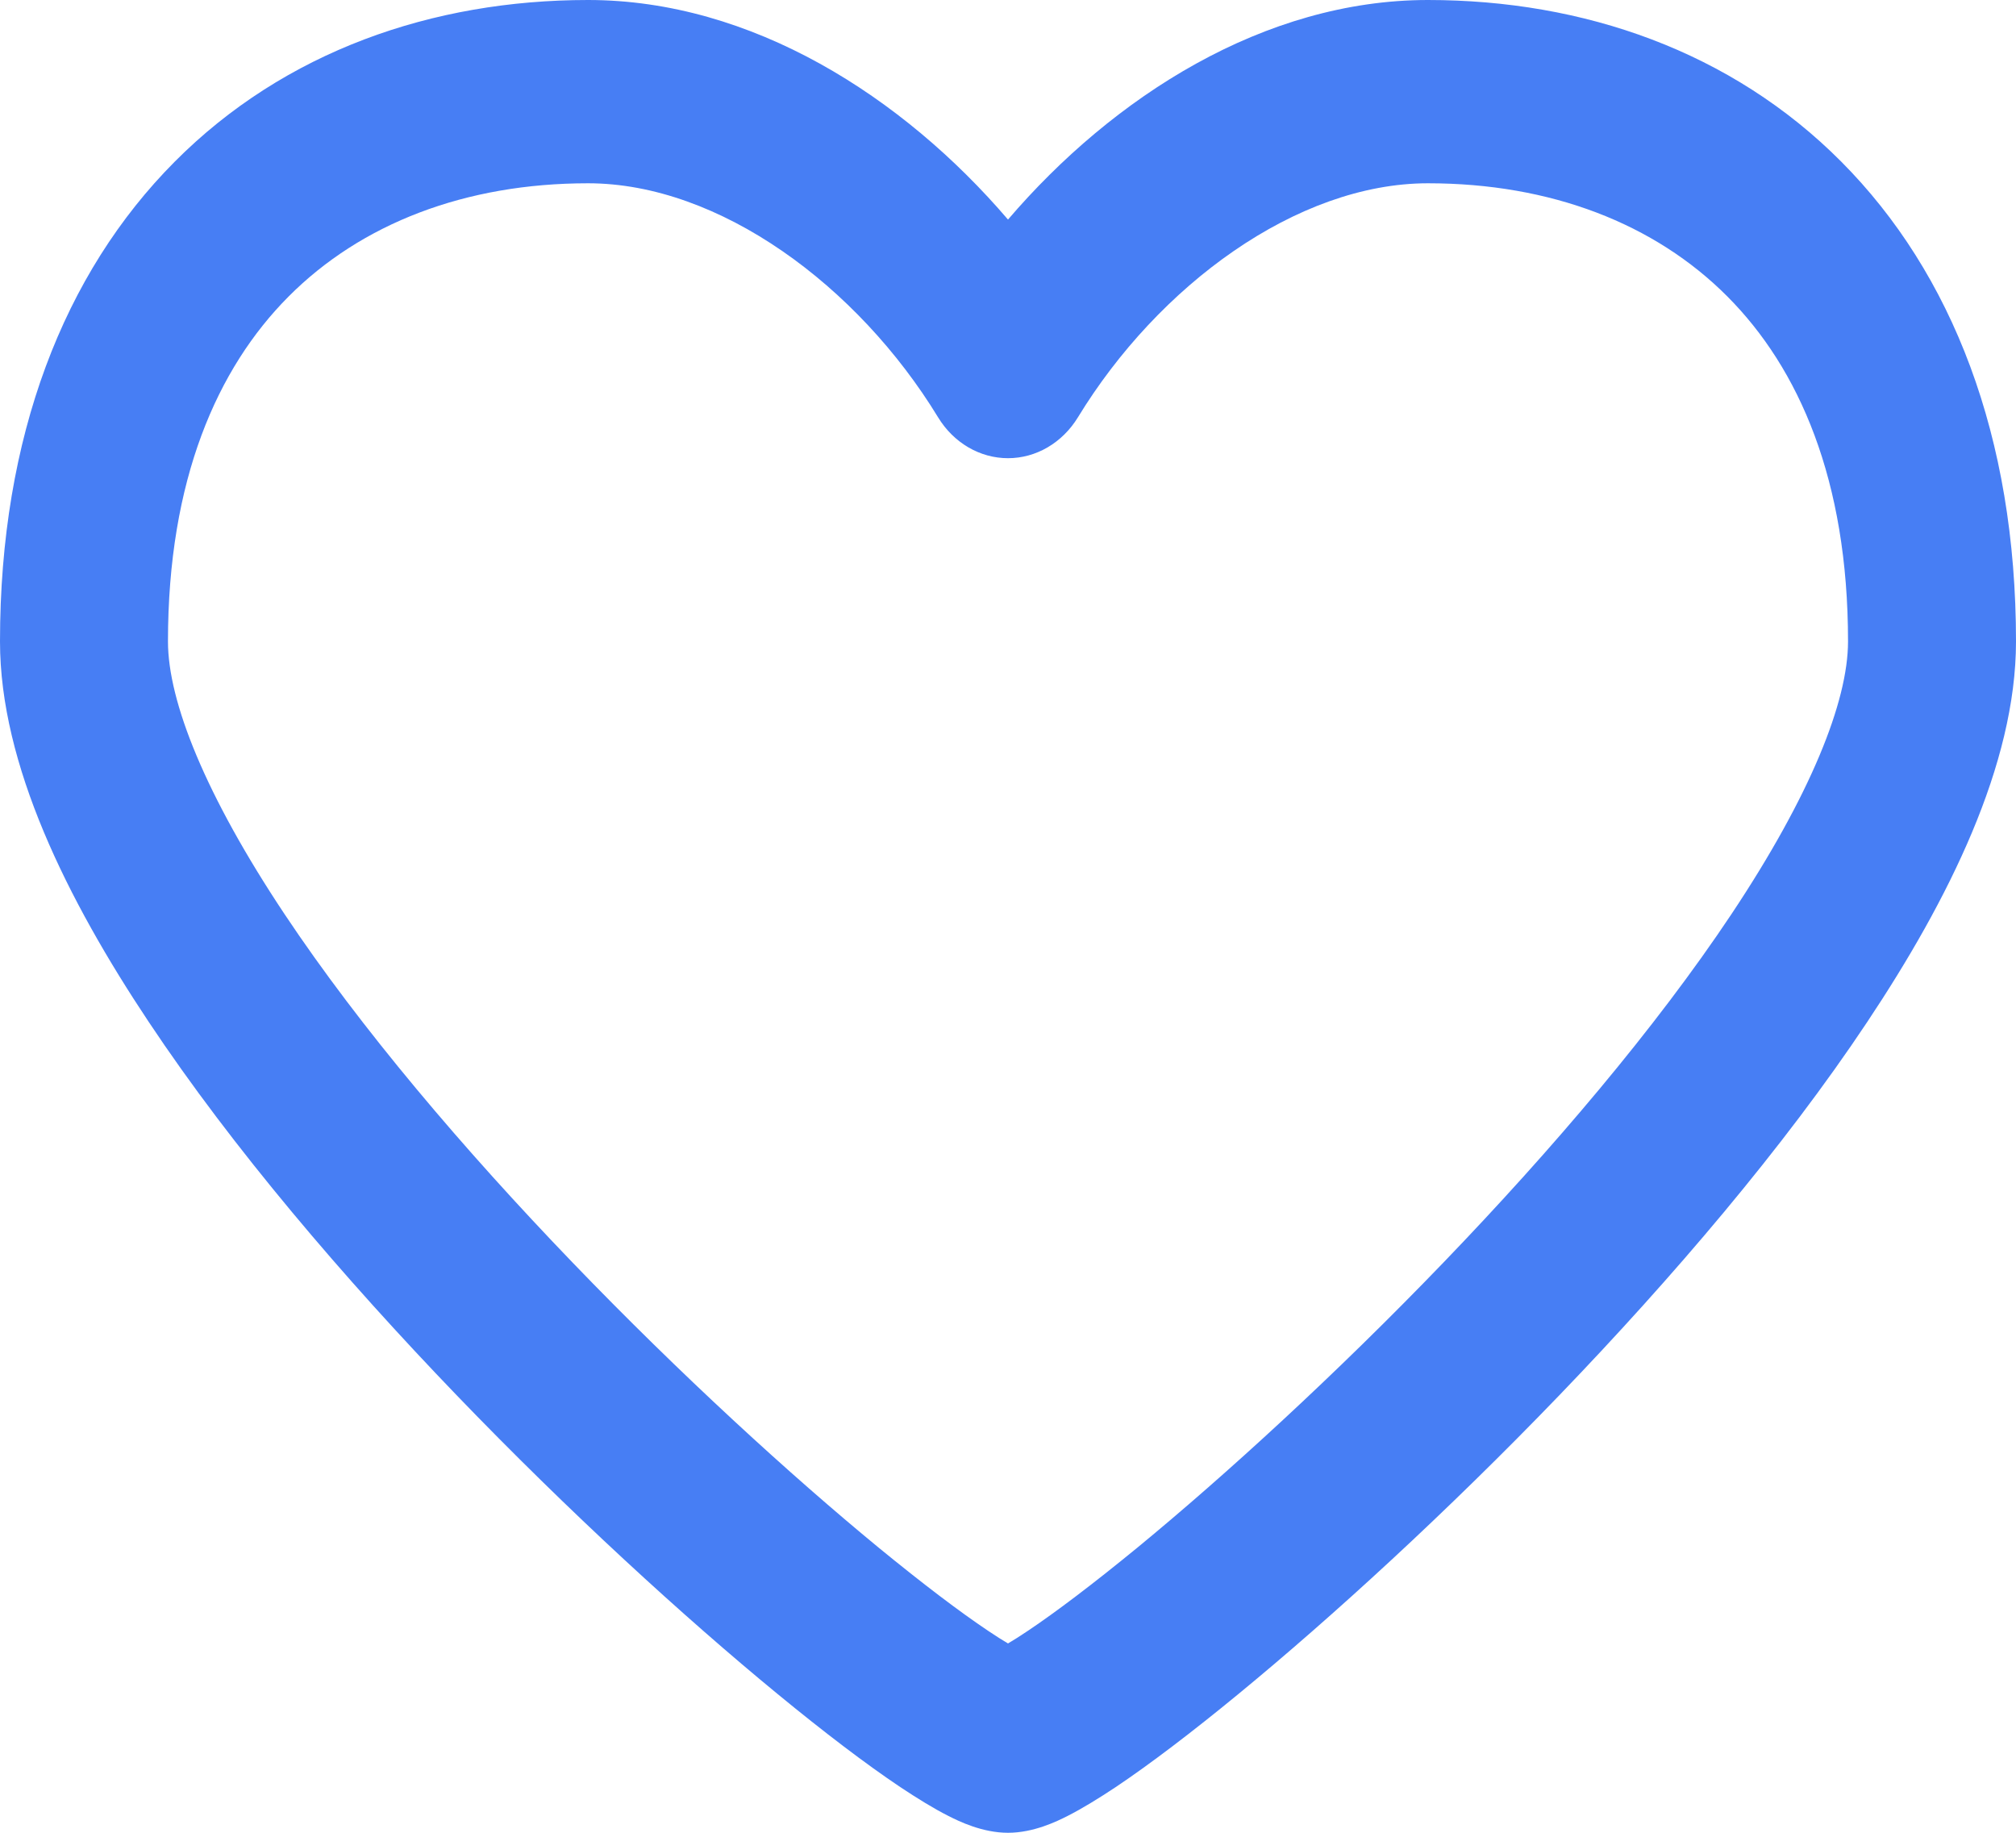 <svg width="22" height="20" viewBox="0 0 22 20" fill="none" xmlns="http://www.w3.org/2000/svg">
<path fill-rule="evenodd" clip-rule="evenodd" d="M3.149 3.236C2.369 4.019 1.833 5.237 1.833 7C1.833 7.656 2.243 8.68 3.105 9.975C3.934 11.22 5.066 12.549 6.247 13.776C7.425 15 8.63 16.1 9.589 16.889C10.071 17.284 10.478 17.592 10.783 17.796C10.868 17.853 10.94 17.899 11 17.934C11.06 17.899 11.132 17.853 11.217 17.796C11.522 17.592 11.929 17.284 12.411 16.889C13.37 16.1 14.575 15 15.753 13.776C16.934 12.549 18.066 11.22 18.895 9.975C19.757 8.68 20.167 7.656 20.167 7C20.167 5.237 19.631 4.019 18.851 3.236C18.059 2.44 16.923 2 15.583 2C14.15 2 12.638 3.119 11.763 4.554C11.593 4.832 11.307 5 11 5C10.693 5 10.406 4.832 10.237 4.554C9.362 3.119 7.85 2 6.417 2C5.077 2 3.941 2.44 3.149 3.236ZM1.907 1.764C3.105 0.56 4.719 0 6.417 0C8.203 0 9.851 1.054 11 2.396C12.149 1.054 13.797 0 15.583 0C17.281 0 18.895 0.56 20.093 1.764C21.304 2.981 22 4.763 22 7C22 8.344 21.264 9.82 20.378 11.15C19.46 12.53 18.243 13.951 17.018 15.224C15.79 16.5 14.531 17.65 13.514 18.486C13.007 18.903 12.548 19.252 12.176 19.501C11.991 19.624 11.812 19.734 11.651 19.816C11.533 19.876 11.279 20 11 20C10.721 20 10.467 19.876 10.349 19.816C10.187 19.734 10.009 19.624 9.824 19.501C9.452 19.252 8.993 18.903 8.486 18.486C7.469 17.65 6.21 16.5 4.982 15.224C3.757 13.951 2.54 12.53 1.622 11.15C0.736 9.82 0 8.344 0 7C4.67466e-05 4.763 0.696 2.981 1.907 1.764Z" fill="#477EF4"/>
</svg>
